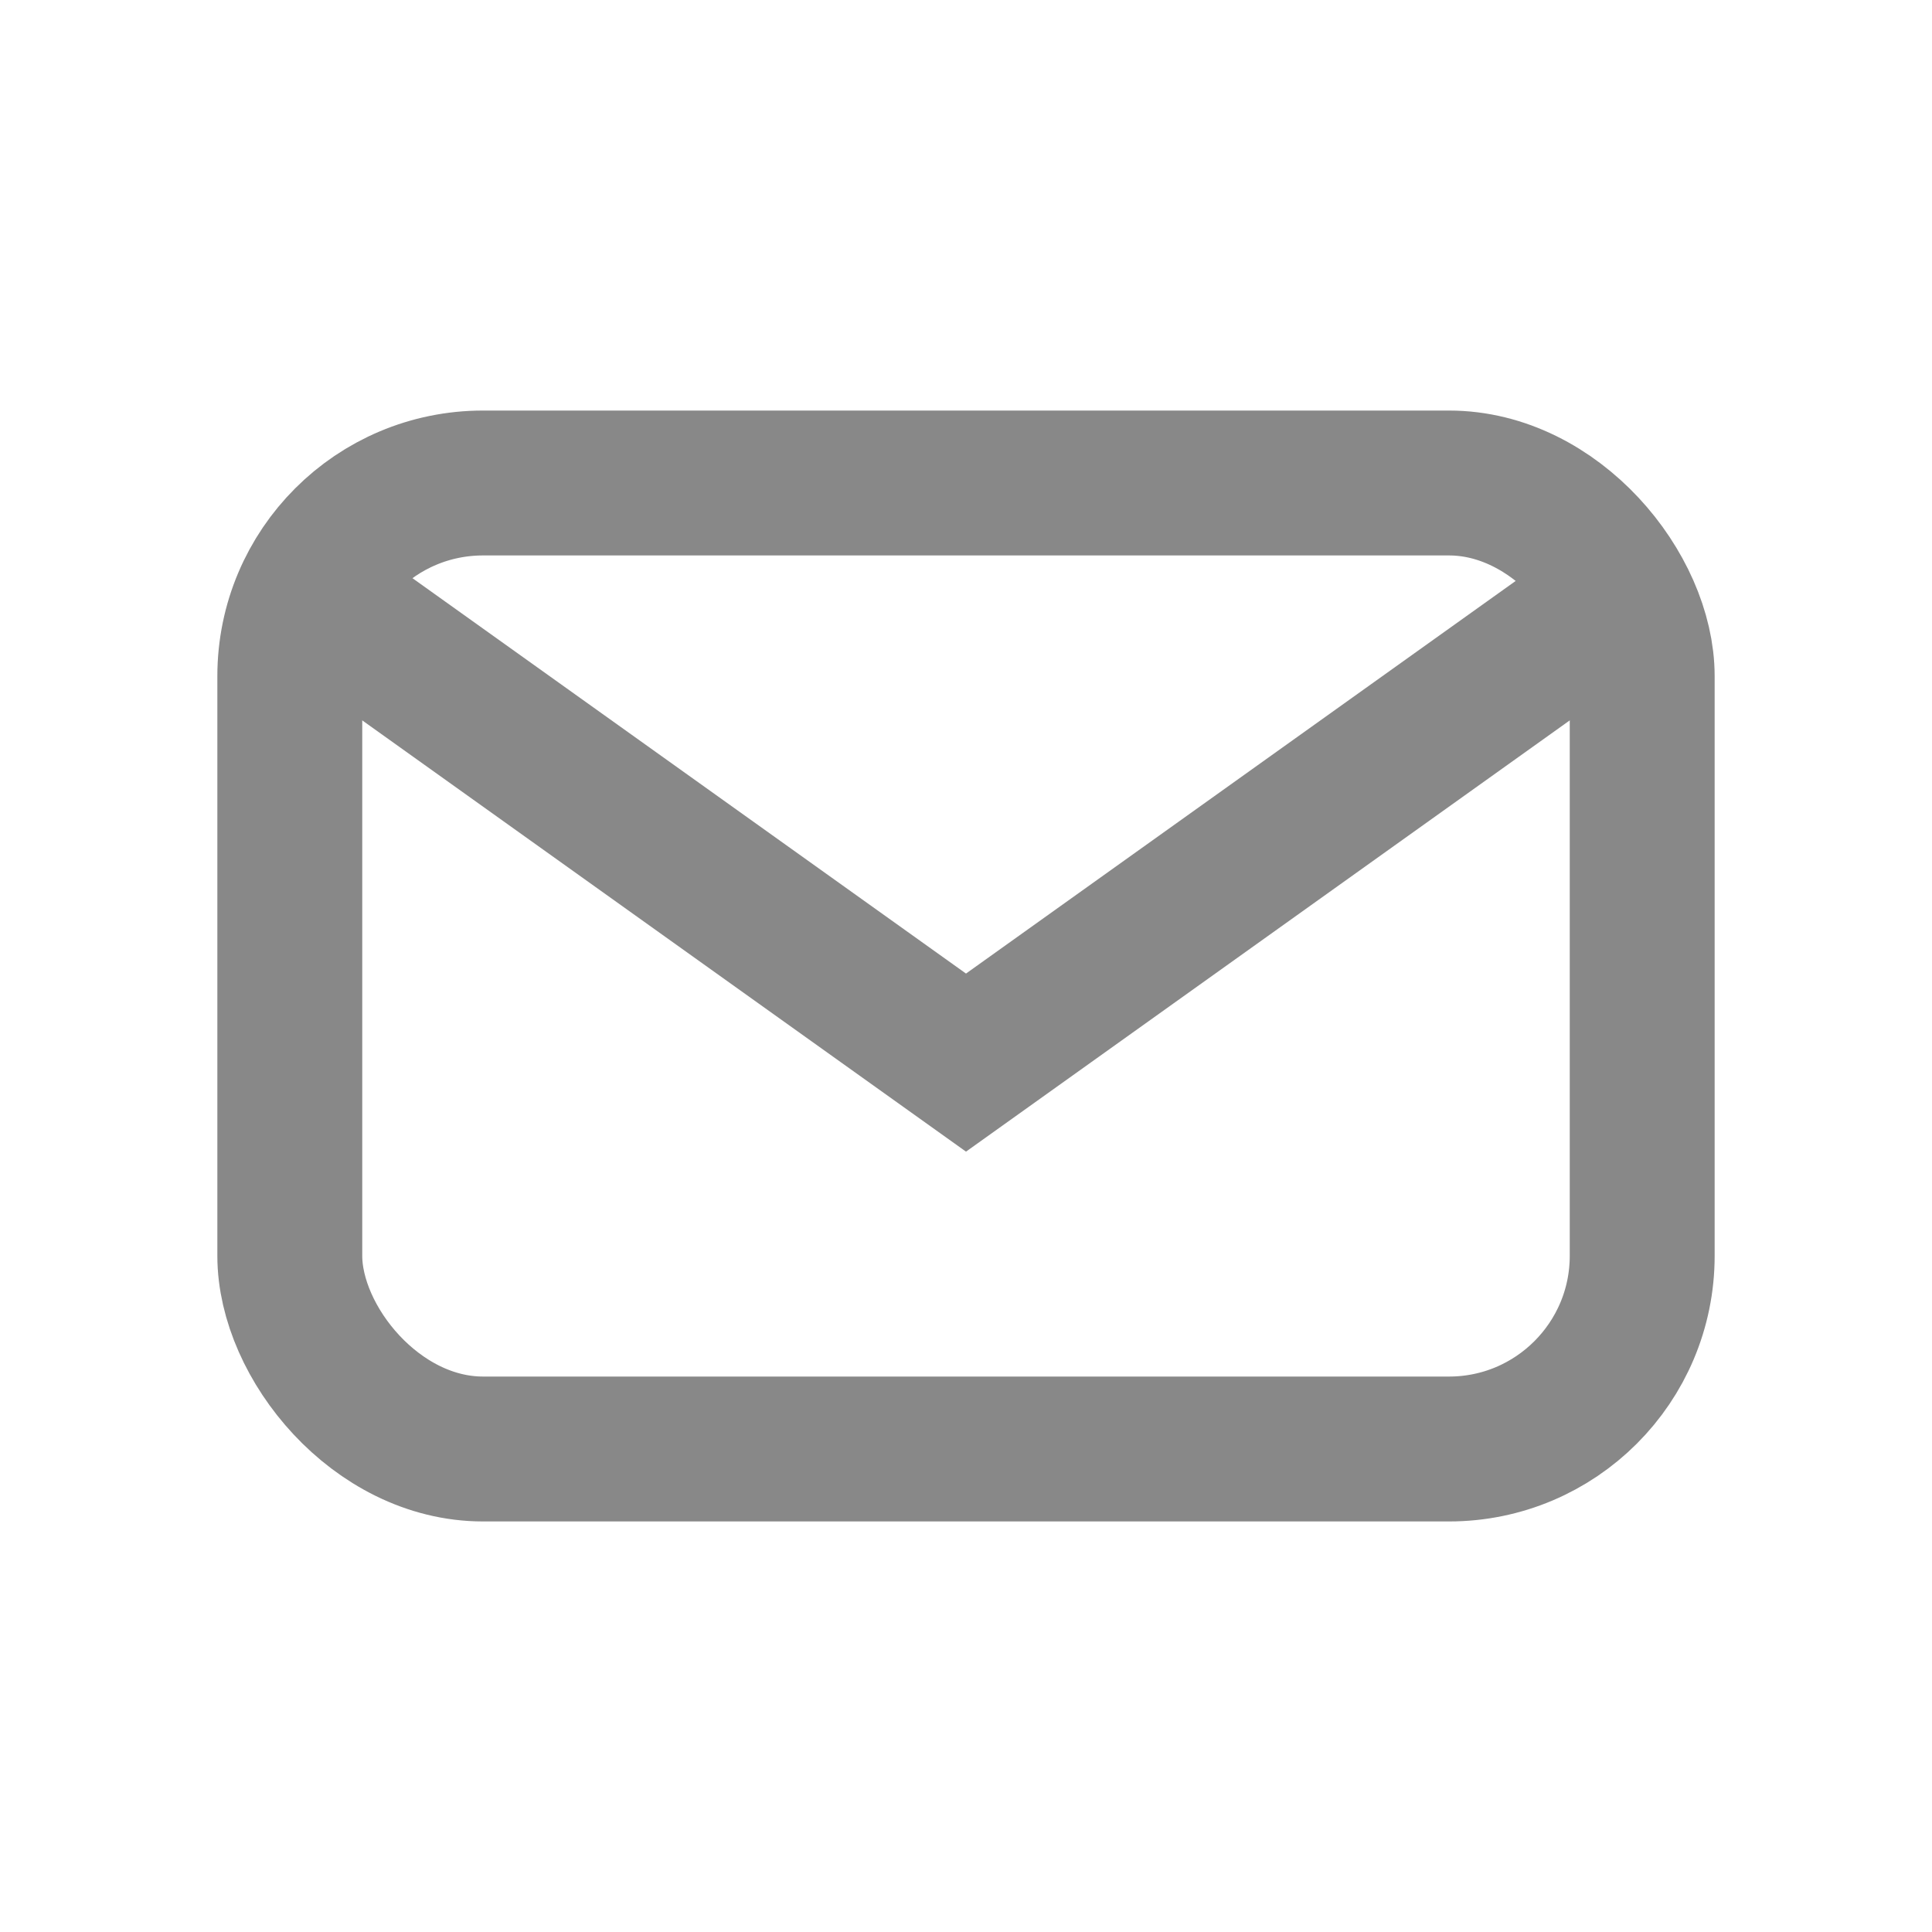 <svg width="20" height="20" viewBox="0 0 20 20" fill="none" xmlns="http://www.w3.org/2000/svg">
  <rect x="3" y="5" width="14" height="10" rx="2" stroke="#888" stroke-width="1.5" fill="none"/>
  <path d="M3 6l7 5 7-5" stroke="#888" stroke-width="1.5" fill="none"/>
</svg> 